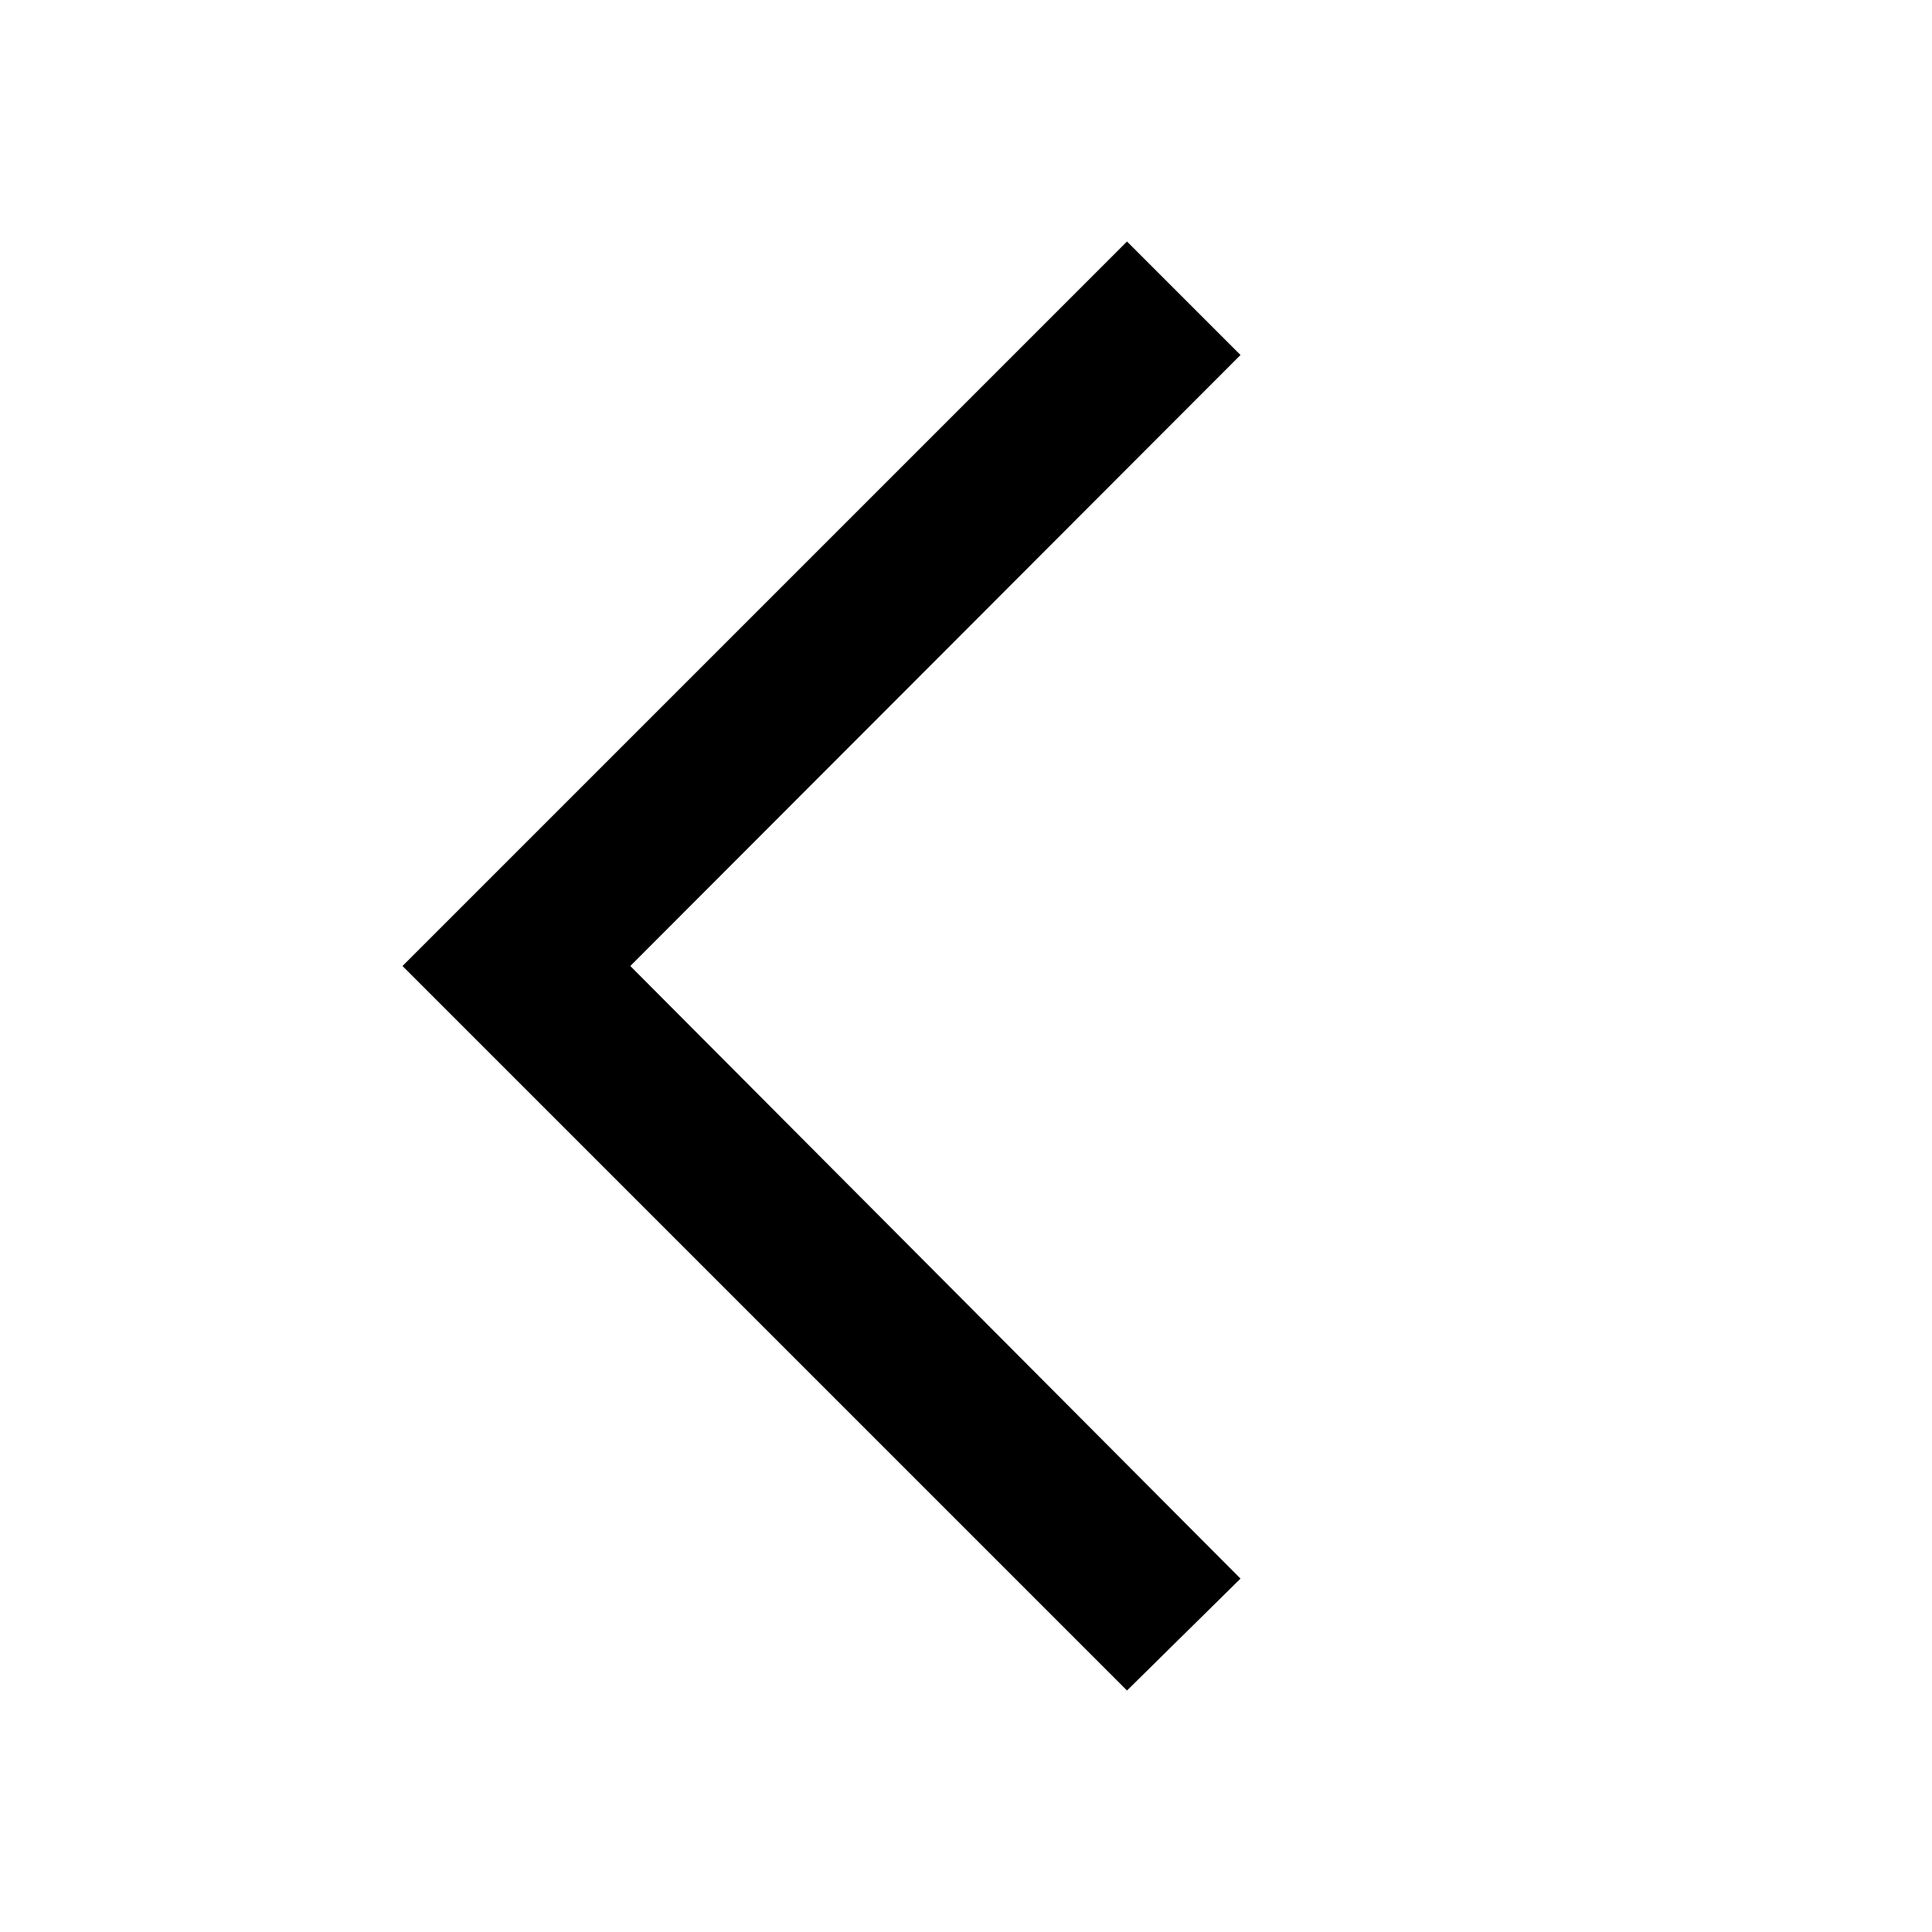 <svg xmlns="http://www.w3.org/2000/svg" viewBox="0 0 24 24"><g id="Layer_2" data-name="Layer 2"><g id="UI_Solid" data-name="UI Solid"><g id="chevron-left"><g id="_Rectangle_" data-name="&lt;Rectangle&gt;" style="opacity:0"><rect width="24" height="24" style="fill:none"/></g><path d="M14,3l1.41,1.41L7.83,12l7.58,7.61L14,21,5,12Z"/></g></g></g></svg>